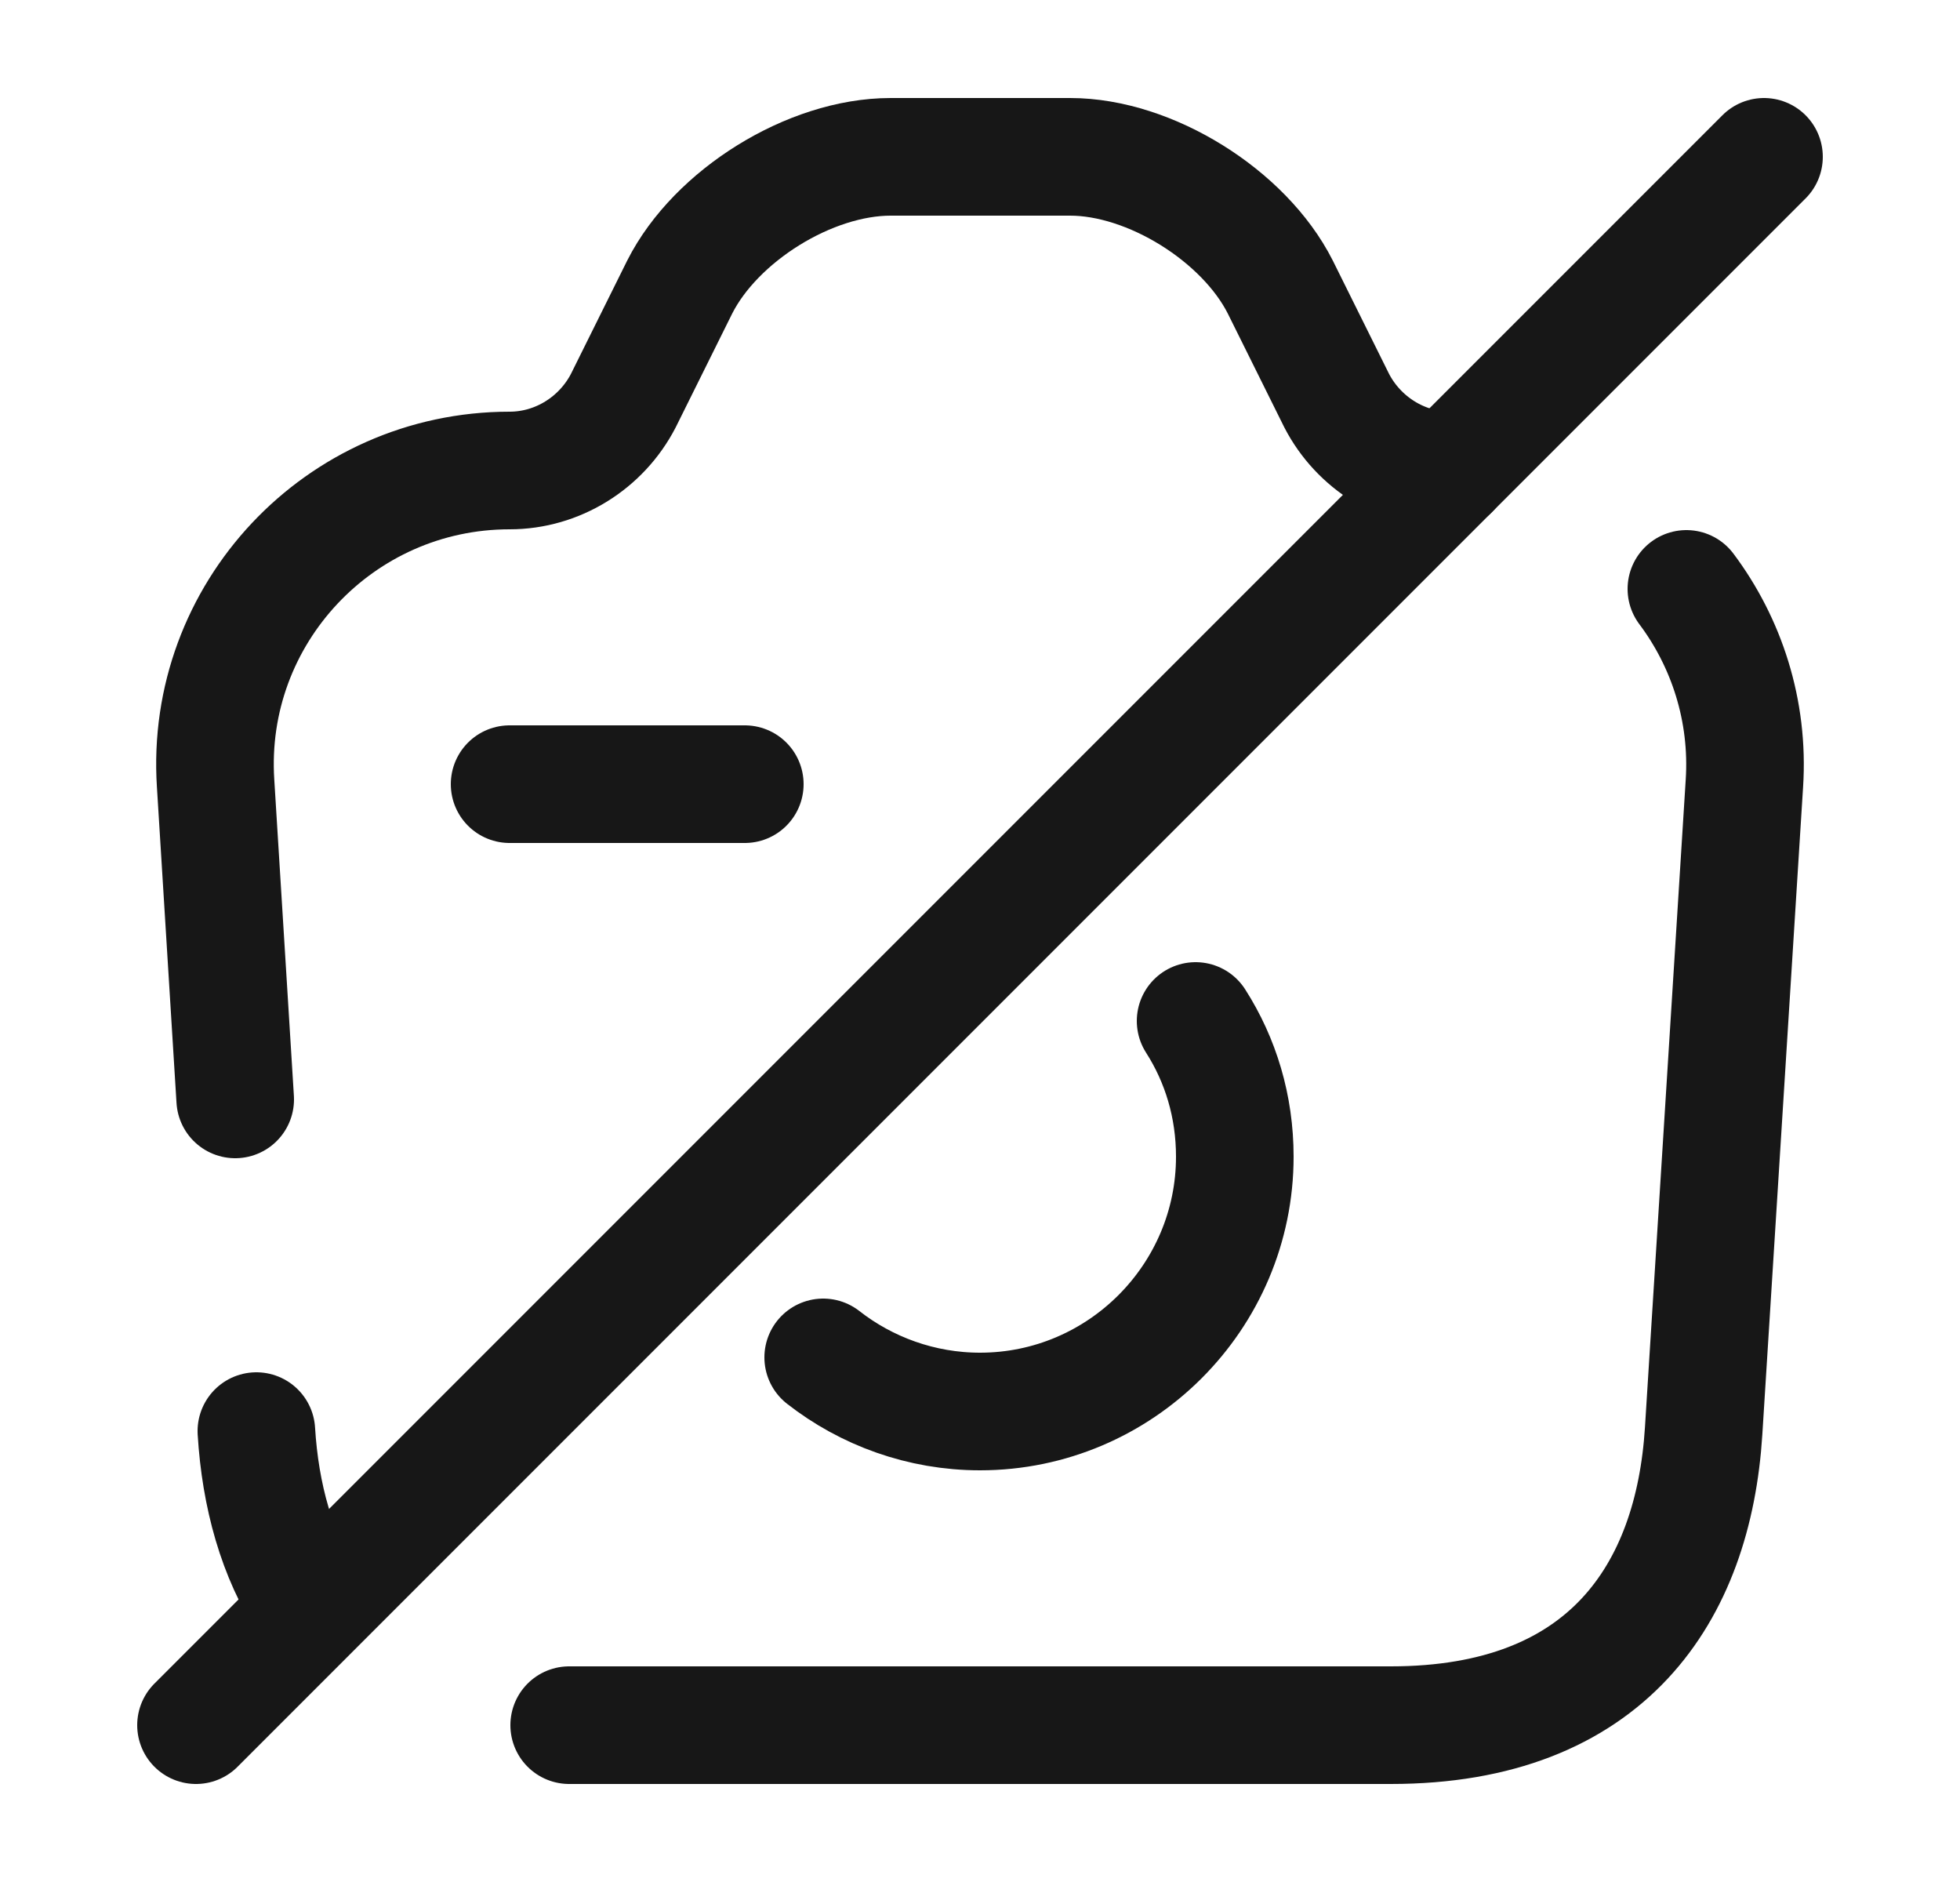 <svg width="25" height="24" viewBox="0 0 25 24" fill="none" xmlns="http://www.w3.org/2000/svg">
<path d="M6.5 10H9.5" stroke="#171717" stroke-width="1.5" stroke-linecap="round" stroke-linejoin="round"/>
<path d="M7.26 22H17.74C20.5 22 21.6 20.31 21.73 18.25L22.25 9.99C22.31 9.06 22.02 8.19 21.51 7.51" stroke="#171717" stroke-width="1.5" stroke-linecap="round" stroke-linejoin="round"/>
<path d="M3.27 18.25C3.32 19.07 3.53 19.84 3.94 20.46" stroke="#171717" stroke-width="1.5" stroke-linecap="round" stroke-linejoin="round"/>
<path d="M18.5 6C17.89 6 17.33 5.65 17.05 5.11L16.33 3.66C15.87 2.75 14.67 2 13.65 2H11.36C10.33 2 9.13 2.75 8.67 3.66L7.95 5.11C7.67 5.65 7.11 6 6.5 6C4.33 6 2.61 7.83 2.75 9.99L3 14.02" stroke="#171717" stroke-width="1.5" stroke-linecap="round" stroke-linejoin="round"/>
<path d="M10.5 17.31C11.05 17.74 11.75 18 12.5 18C14.29 18 15.75 16.54 15.75 14.75C15.75 14.11 15.57 13.52 15.25 13.02" stroke="#171717" stroke-width="1.5" stroke-linecap="round" stroke-linejoin="round"/>
<path d="M22.5 2L2.5 22" stroke="#171717" stroke-width="1.5" stroke-linecap="round" stroke-linejoin="round"/>
</svg>
